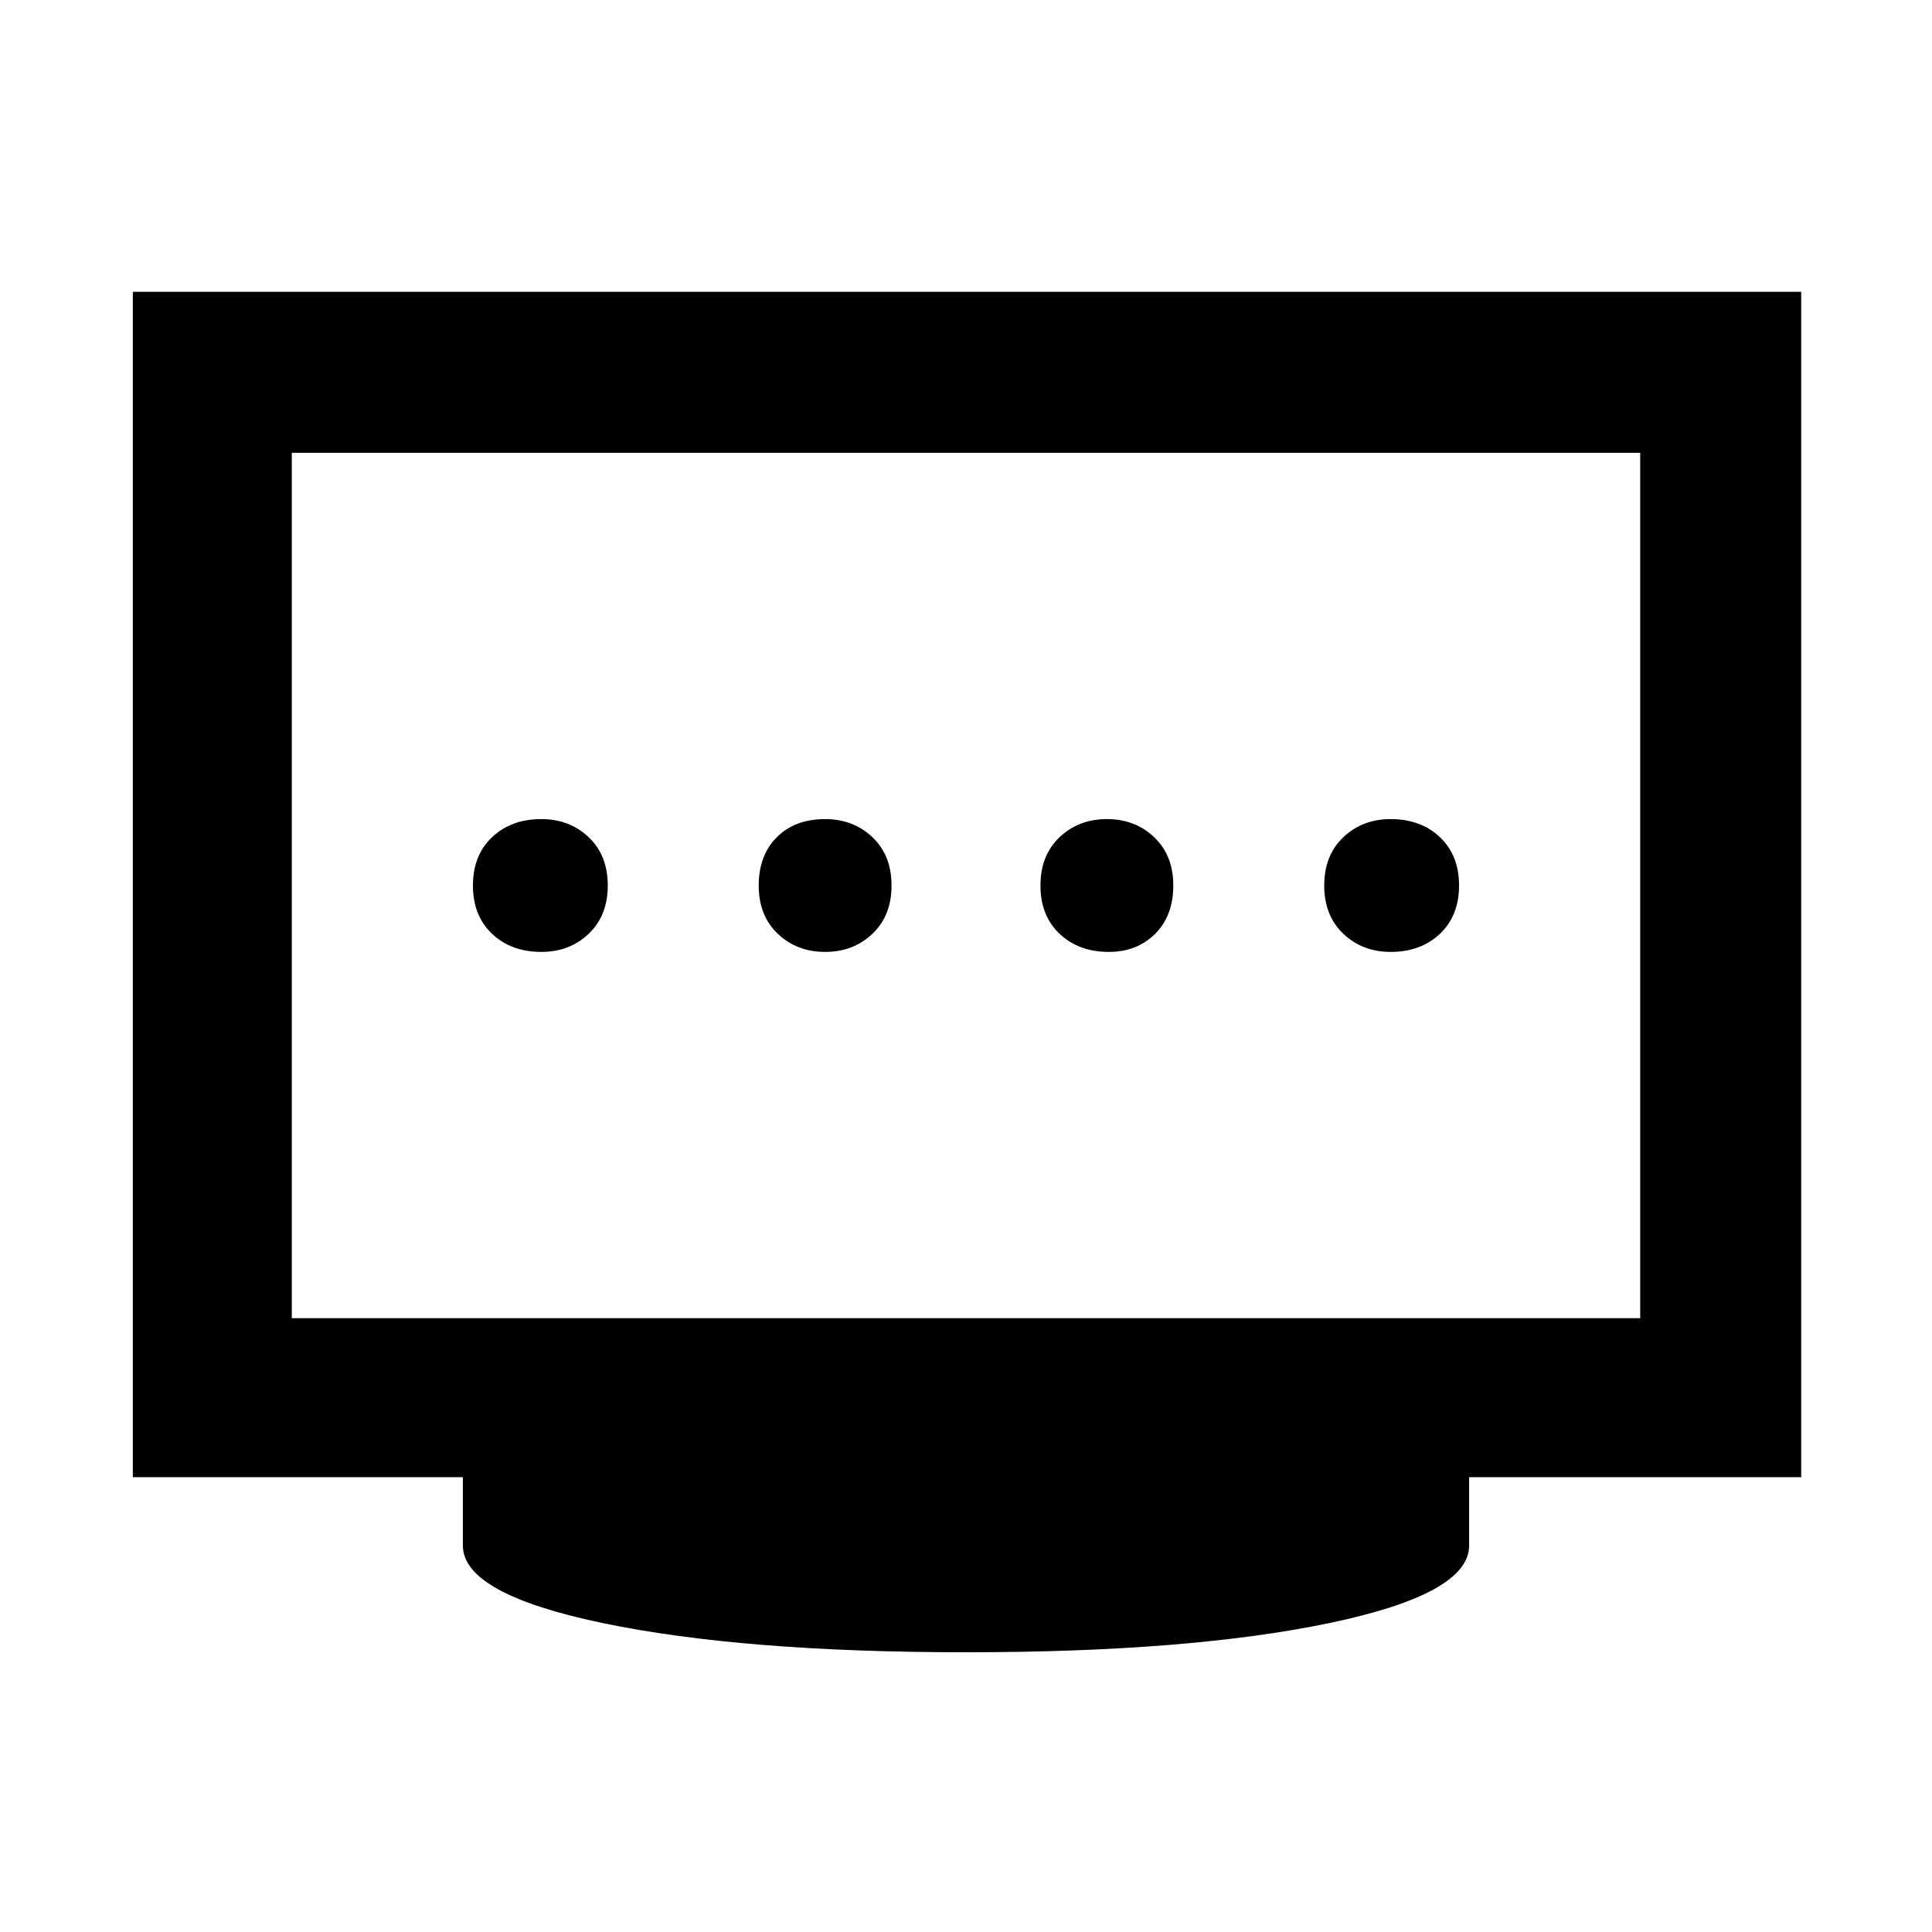 <svg xmlns="http://www.w3.org/2000/svg" width="48" height="48" viewBox="0 0 48 48"><path d="M20.5 23.65q.7 0 1.175-.45.475-.45.475-1.2t-.475-1.2q-.475-.45-1.175-.45-.75 0-1.2.45-.45.45-.45 1.2t.475 1.2q.475.45 1.175.45Zm-7.05 0q.7 0 1.175-.45.475-.45.475-1.2t-.475-1.2q-.475-.45-1.175-.45-.75 0-1.225.45-.475.45-.475 1.2t.475 1.2q.475.45 1.225.45Zm14.1 0q.7 0 1.15-.45.45-.45.45-1.2t-.475-1.2q-.475-.45-1.175-.45-.7 0-1.175.45-.475.45-.475 1.2t.475 1.2q.475.45 1.225.45Zm7 0q.75 0 1.225-.45.475-.45.475-1.2t-.475-1.2q-.475-.45-1.225-.45-.7 0-1.175.45-.475.45-.475 1.2t.475 1.2q.475.45 1.175.45Zm-27.3 9.1h33.5v-21.5H7.25ZM24 41.05q-5.55 0-9.025-.725Q11.5 39.6 11.5 38.4v-1.7H3.3V7.25h41.45V36.7H36.5v1.7q0 1.2-3.475 1.925-3.475.725-9.025.725Zm-16.75-8.3v-21.5 21.5Z"/></svg>